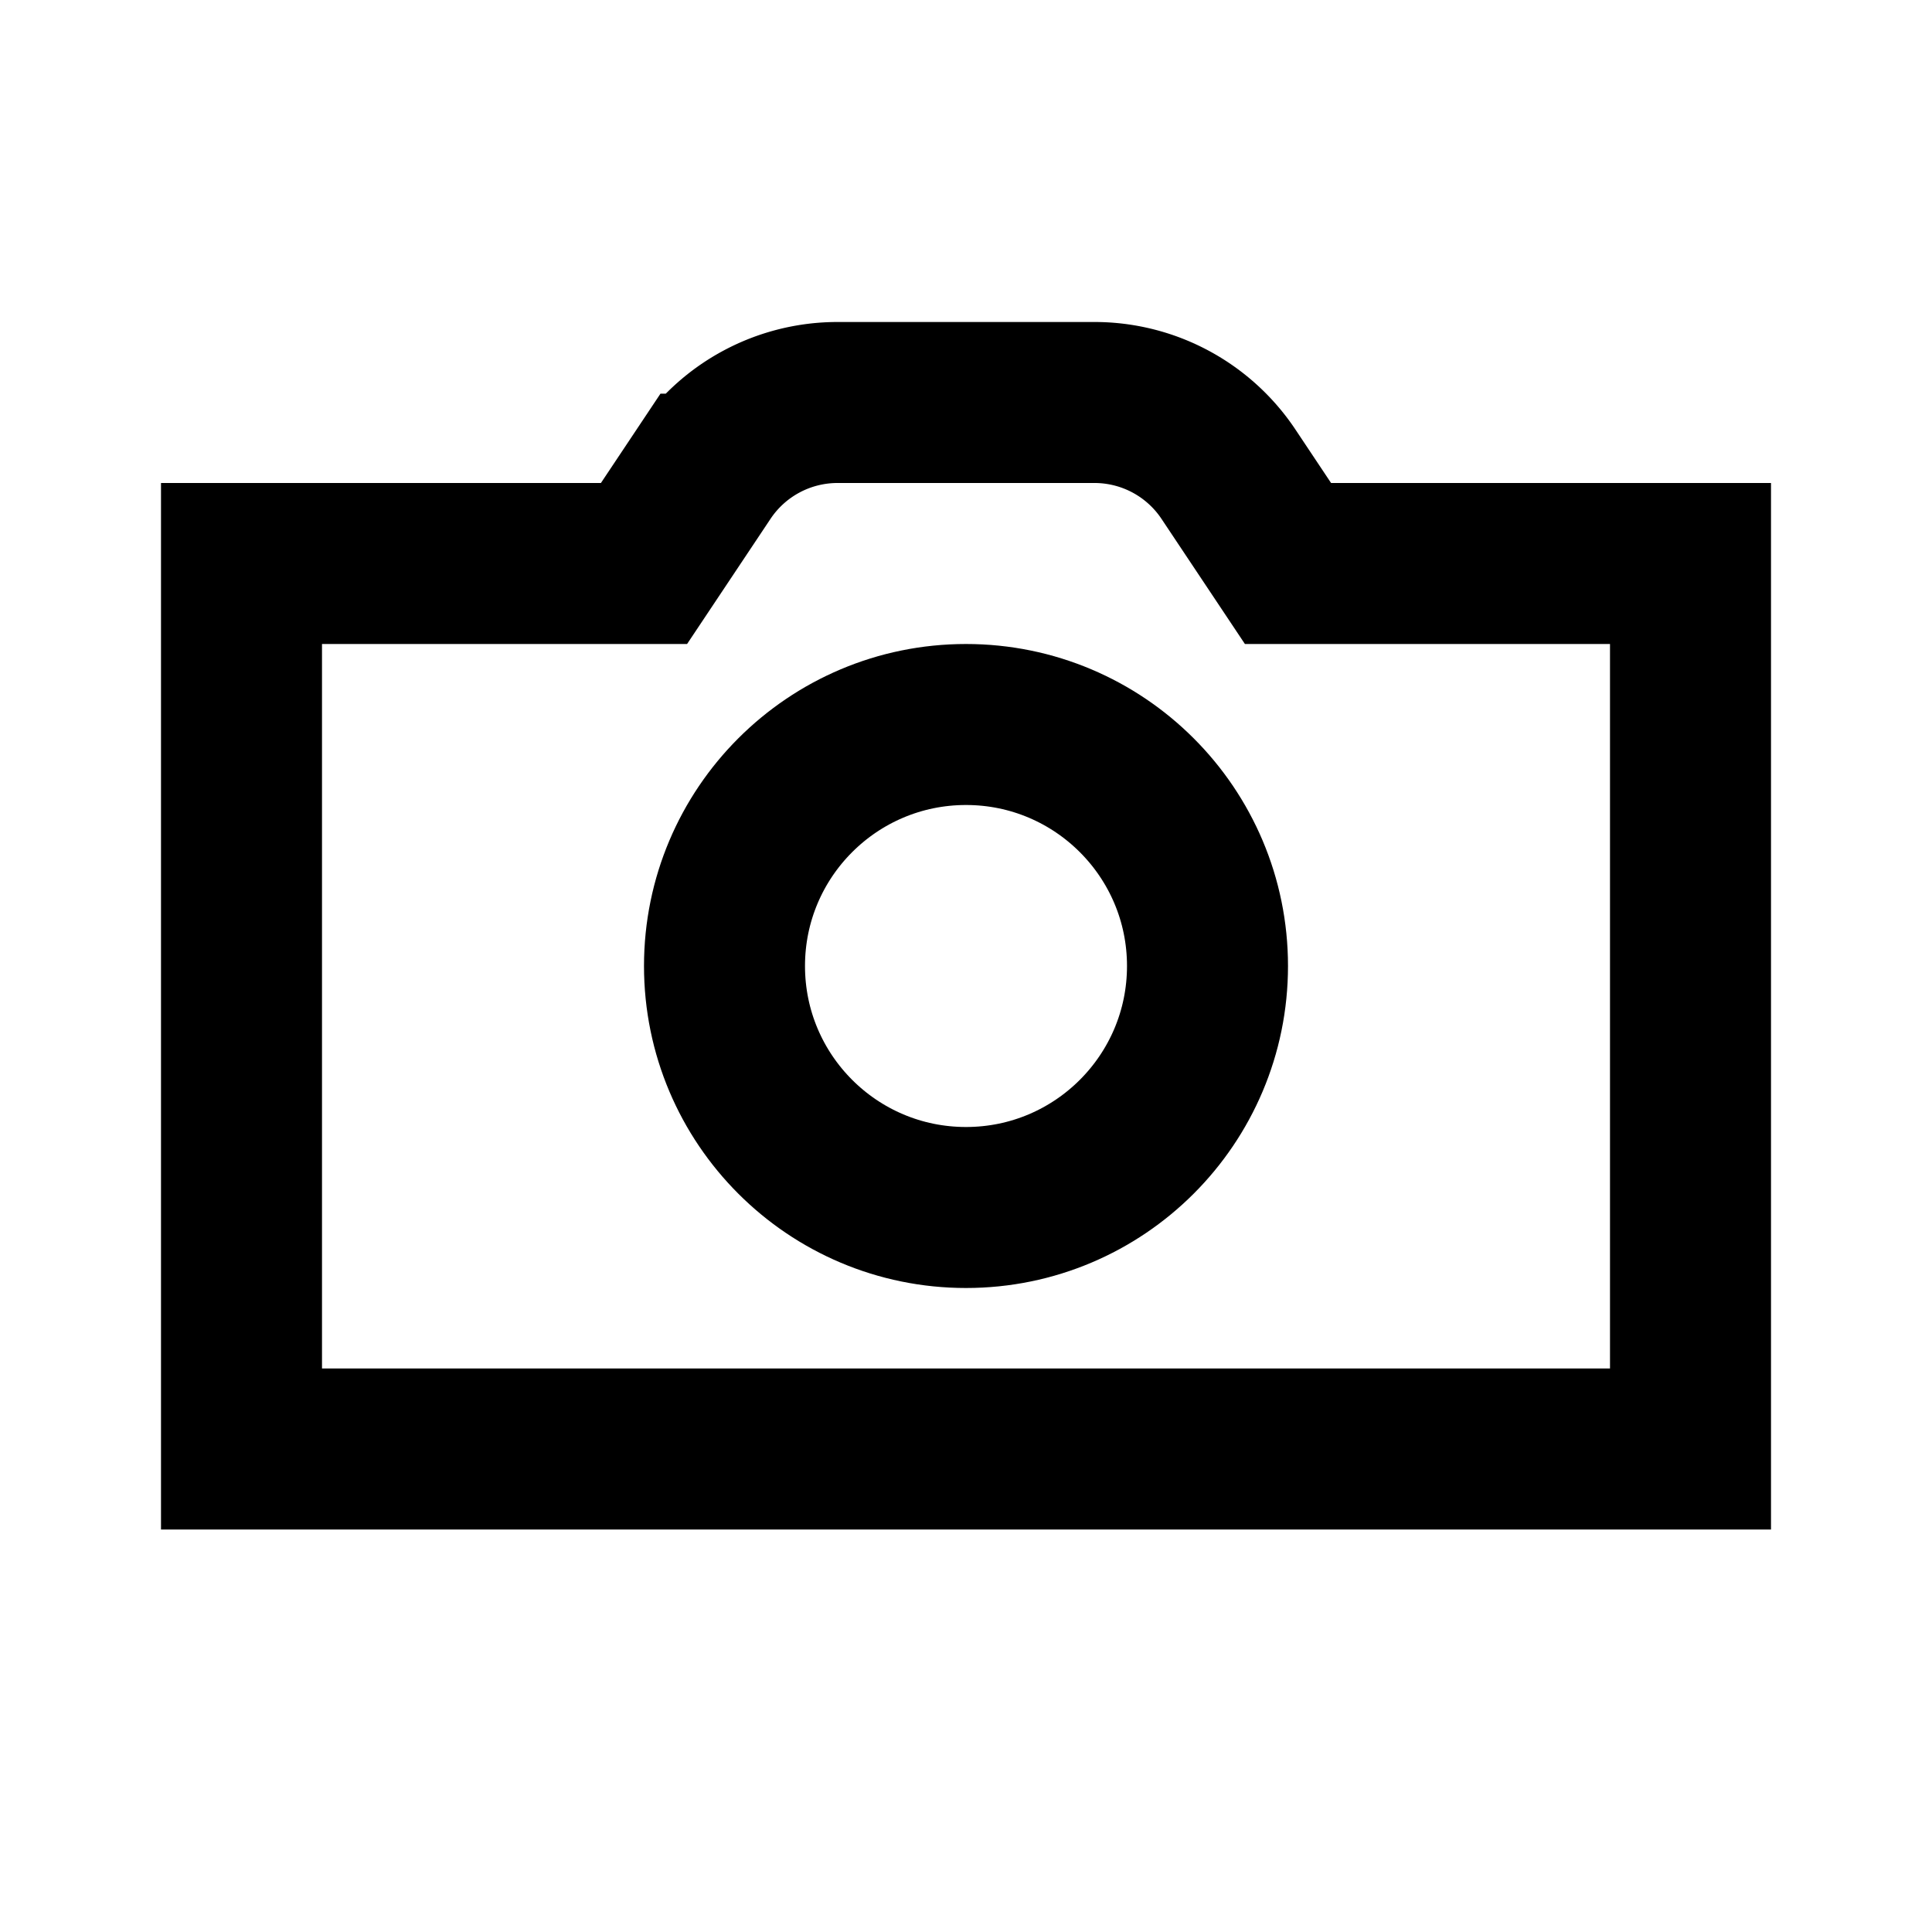 <svg role="img" xmlns="http://www.w3.org/2000/svg" width="24px" height="24px" viewBox="0 0 24 24" aria-labelledby="cameraIconTitle" stroke="#000" stroke-width="2" stroke-linecap="square" stroke-linejoin="miter" fill="none" color="#000"> <title id="cameraIconTitle">Camera</title> <path d="M8 7l.74-1.11A2 2 0 0 1 10.404 5h3.192a2 2 0 0 1 1.664.89L16 7h5v11H3V7h5z"/> <circle cx="12" cy="12" r="3"/> </svg>